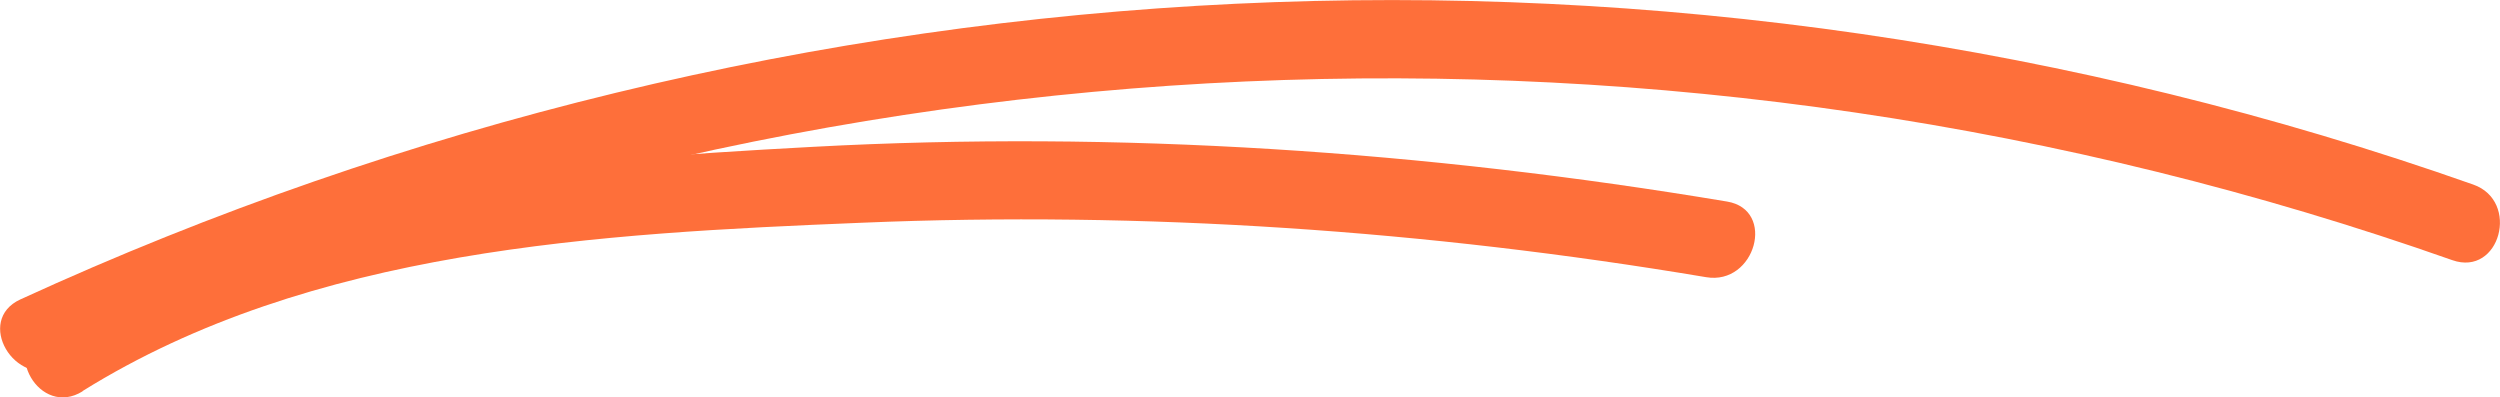 <svg width="170" height="27" viewBox="0 0 170 27" fill="none" xmlns="http://www.w3.org/2000/svg">
<g clip-path="url(#clip0_1_465)">
<path d="M4.059 24.971C55.137 1.531 113.8 -0.979 166.757 17.691C170 18.831 171.383 13.669 168.175 12.548C113.818 -6.621 53.737 -3.667 1.383 20.361C-1.719 21.785 0.975 26.395 4.059 24.971Z" fill="#FE6F3A"/>
<path d="M5.618 26.59C21.161 16.908 40.781 15.876 58.61 15.146C77.84 14.345 97.034 15.662 116.015 18.848C119.365 19.418 120.801 14.256 117.433 13.704C96.892 10.27 76.103 8.863 55.278 9.985C37.52 10.946 18.397 12.37 2.942 21.998C0.035 23.814 2.712 28.424 5.618 26.608V26.59Z" fill="#FE6F3A"/>
</g>
<defs>
<clipPath id="clip0_1_465">
<rect width="170" height="27" fill="white"/>
</clipPath>
</defs>
</svg>
